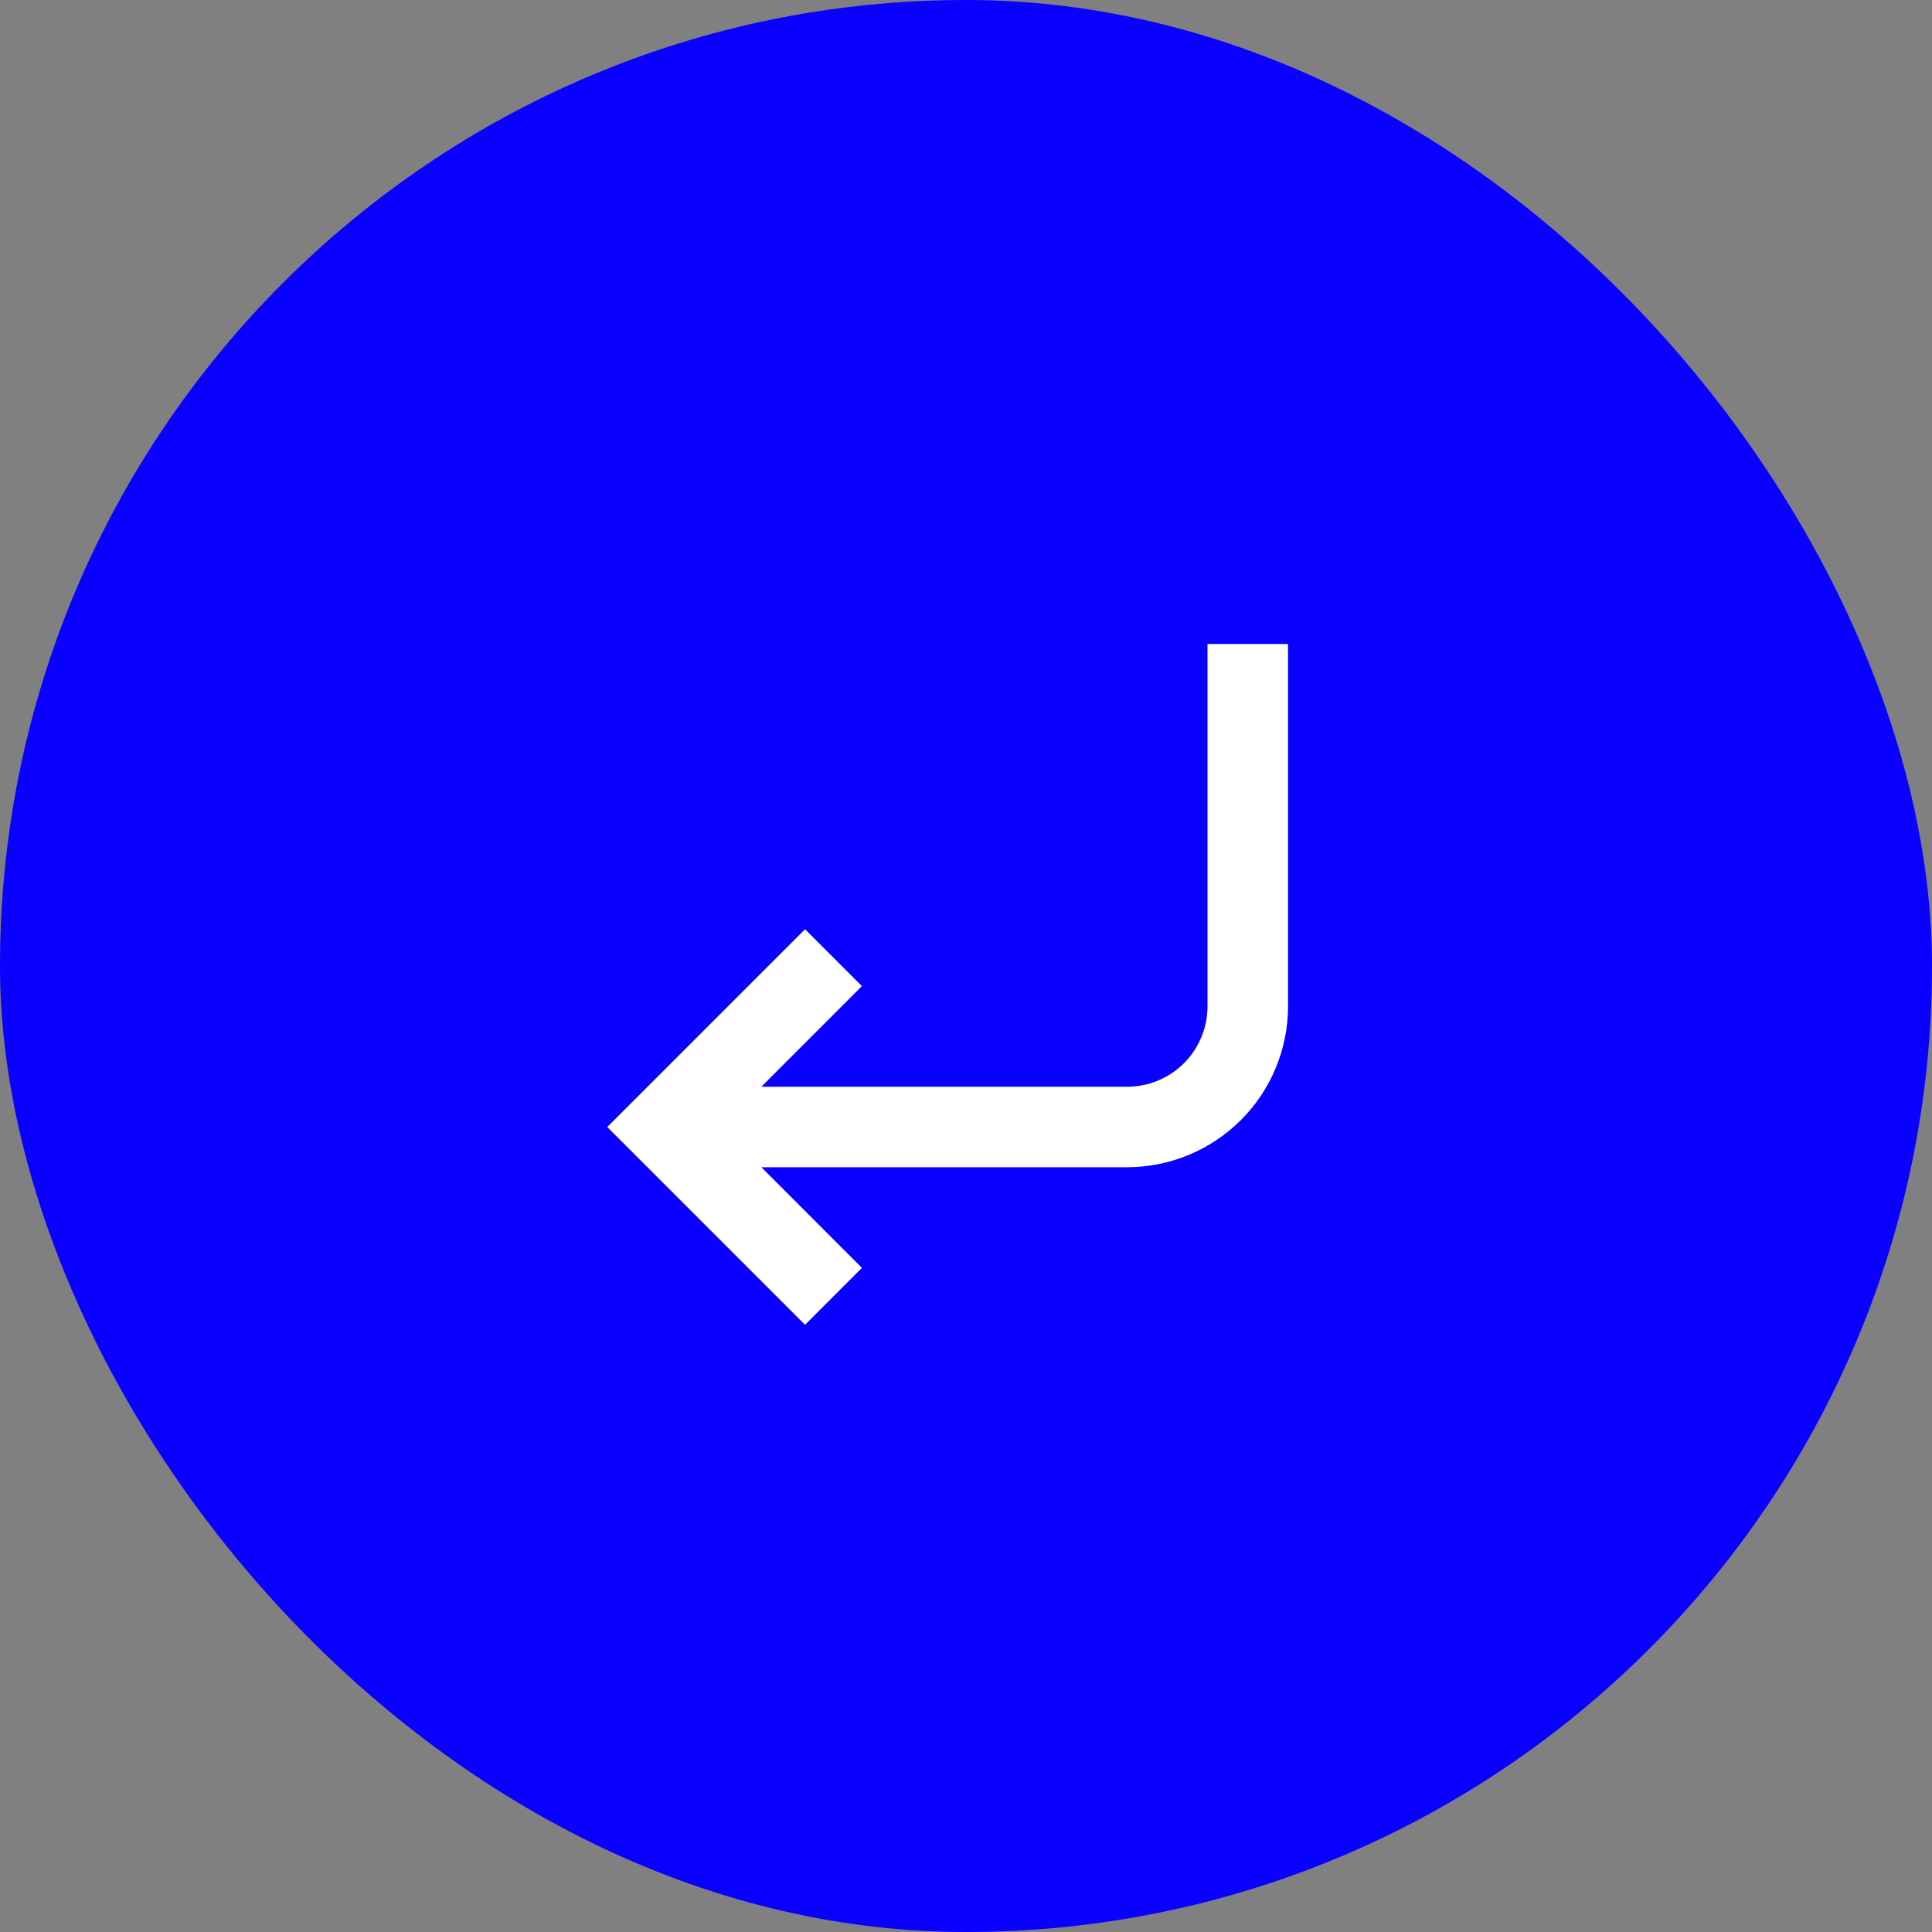<svg width="32" height="32" viewBox="0 0 32 32" fill="none" xmlns="http://www.w3.org/2000/svg">
<rect x="0" y="0" width="32" height="32" fill="#808080" stroke="none"/>
<rect width="32" height="32" rx="16" fill="#0900FF"/>
<path d="M21.334 10.667V16.667C21.334 17.374 21.053 18.052 20.553 18.552C20.052 19.052 19.374 19.333 18.667 19.333H12.61L14.276 21L13.334 21.943L10.058 18.667L13.334 15.391L14.276 16.333L12.61 18H18.667C19.021 18 19.36 17.86 19.61 17.61C19.86 17.359 20 17.02 20 16.667V10.667H21.334Z" fill="white"/>
</svg>
